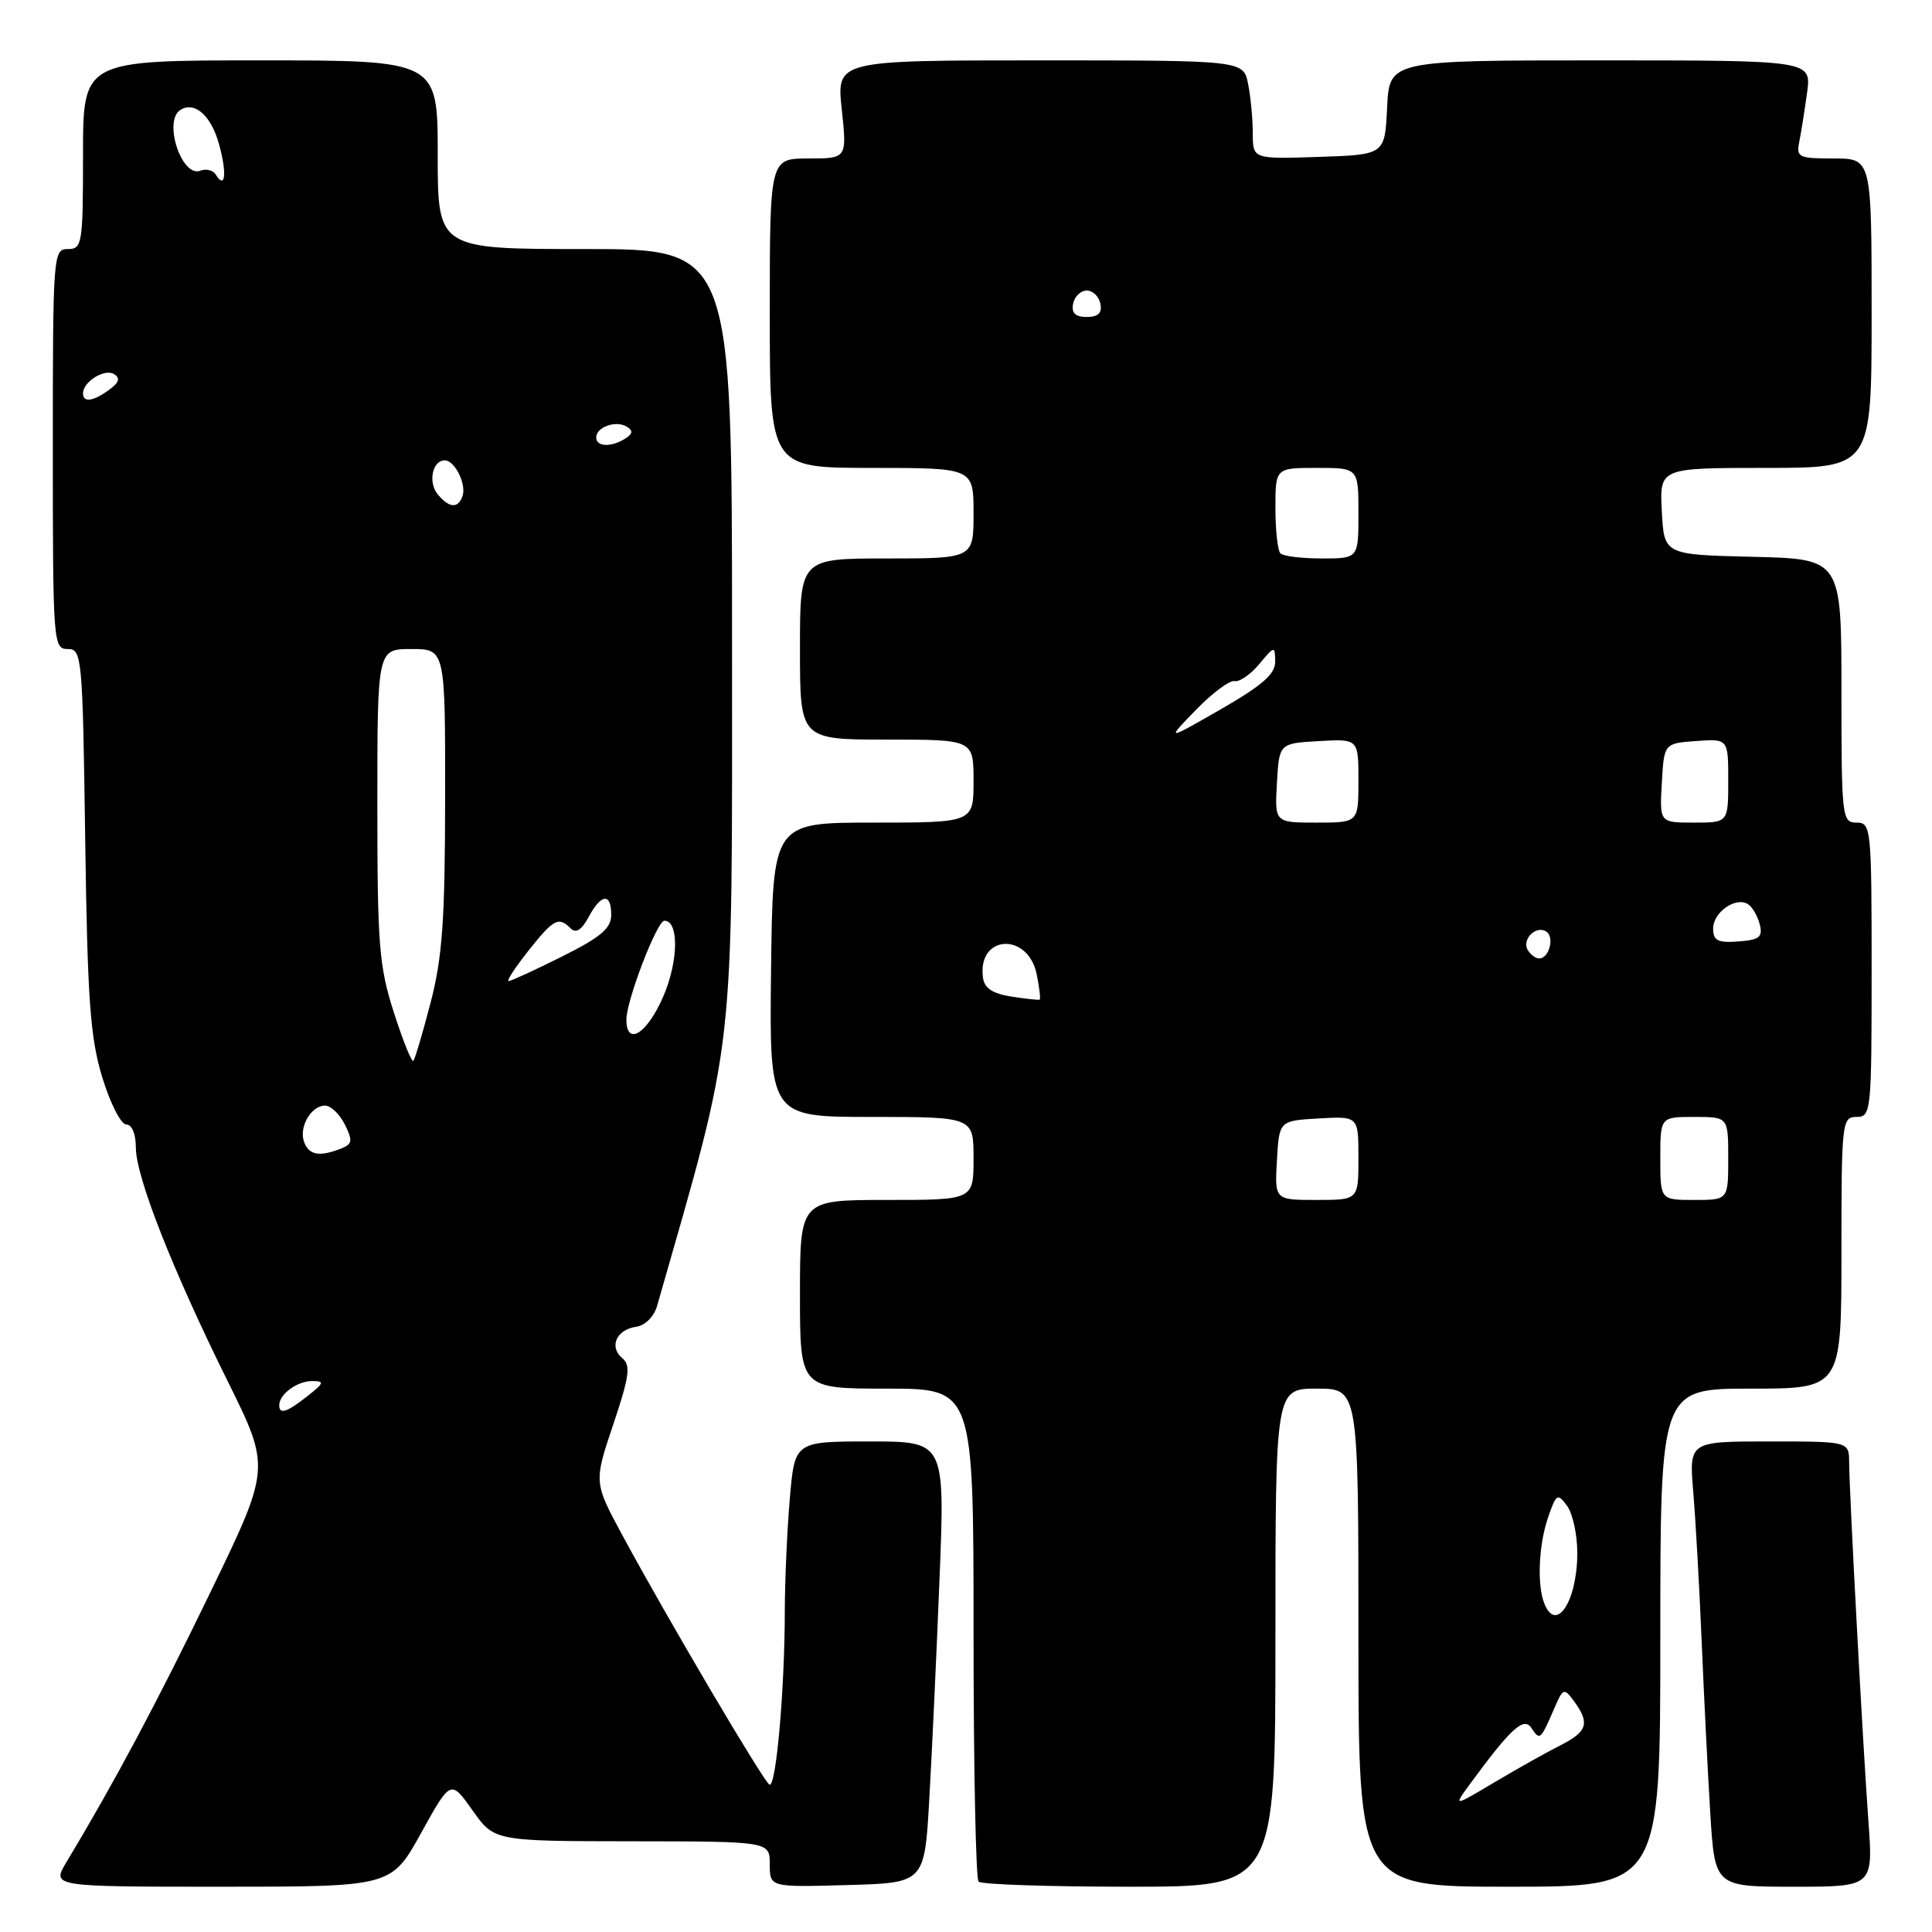 <?xml version="1.0" encoding="UTF-8" standalone="no"?>
<!DOCTYPE svg PUBLIC "-//W3C//DTD SVG 1.1//EN" "http://www.w3.org/Graphics/SVG/1.1/DTD/svg11.dtd" >
<svg xmlns="http://www.w3.org/2000/svg" xmlns:xlink="http://www.w3.org/1999/xlink" version="1.1" viewBox="0 0 256 256">
 <g >
 <path fill="currentColor"
d=" M 55.79 242.90 C 59.72 235.80 59.72 235.80 62.61 239.88 C 65.50 243.96 65.50 243.96 83.75 243.98 C 102.00 244.00 102.00 244.00 102.00 247.03 C 102.00 250.07 102.00 250.07 112.25 249.78 C 122.50 249.50 122.50 249.50 123.13 238.50 C 123.48 232.45 124.09 219.29 124.49 209.25 C 125.22 191.00 125.22 191.00 115.26 191.00 C 105.29 191.00 105.29 191.00 104.65 198.65 C 104.29 202.86 104.00 209.50 103.99 213.40 C 103.99 223.85 102.82 237.01 101.95 236.47 C 101.10 235.95 88.28 214.20 82.48 203.45 C 78.68 196.41 78.68 196.41 81.26 188.75 C 83.39 182.40 83.60 180.91 82.47 179.98 C 80.67 178.48 81.65 176.19 84.27 175.81 C 85.50 175.63 86.66 174.47 87.08 173.00 C 97.52 136.51 97.00 141.15 97.00 84.99 C 97.00 33.00 97.00 33.00 77.50 33.00 C 58.00 33.00 58.00 33.00 58.00 20.50 C 58.00 8.00 58.00 8.00 34.50 8.00 C 11.00 8.00 11.00 8.00 11.00 20.50 C 11.00 32.33 10.89 33.00 9.00 33.00 C 7.05 33.00 7.00 33.67 7.00 59.50 C 7.00 85.19 7.06 86.00 8.97 86.00 C 10.86 86.00 10.95 86.93 11.29 111.25 C 11.59 132.51 11.95 137.49 13.55 142.75 C 14.60 146.19 16.03 149.00 16.73 149.00 C 17.48 149.00 18.00 150.25 18.00 152.05 C 18.00 155.91 22.83 168.20 30.16 183.00 C 35.86 194.50 35.86 194.50 27.87 211.00 C 20.80 225.61 15.10 236.28 8.80 246.75 C 6.84 250.00 6.84 250.00 29.34 250.00 C 51.85 250.00 51.85 250.00 55.79 242.90 Z  M 169.00 217.00 C 169.00 184.00 169.00 184.00 174.50 184.00 C 180.00 184.00 180.00 184.00 180.00 217.00 C 180.00 250.00 180.00 250.00 200.00 250.00 C 220.00 250.00 220.00 250.00 220.00 217.00 C 220.00 184.00 220.00 184.00 232.00 184.00 C 244.00 184.00 244.00 184.00 244.00 166.00 C 244.00 148.67 244.07 148.00 246.00 148.00 C 247.93 148.00 248.00 147.33 248.00 128.50 C 248.00 109.67 247.93 109.00 246.00 109.00 C 244.08 109.00 244.00 108.33 244.00 91.53 C 244.00 74.06 244.00 74.06 232.25 73.78 C 220.50 73.50 220.50 73.50 220.20 67.75 C 219.90 62.00 219.90 62.00 233.95 62.00 C 248.00 62.00 248.00 62.00 248.00 41.50 C 248.00 21.00 248.00 21.00 242.98 21.00 C 238.31 21.00 237.99 20.85 238.42 18.75 C 238.67 17.51 239.13 14.59 239.45 12.25 C 240.02 8.00 240.02 8.00 212.06 8.00 C 184.10 8.00 184.10 8.00 183.80 14.25 C 183.50 20.50 183.50 20.50 174.75 20.79 C 166.00 21.08 166.00 21.08 166.00 17.66 C 166.00 15.79 165.72 12.84 165.38 11.12 C 164.75 8.00 164.75 8.00 137.80 8.00 C 110.84 8.00 110.84 8.00 111.54 14.50 C 112.23 21.00 112.23 21.00 107.12 21.00 C 102.00 21.00 102.00 21.00 102.00 41.50 C 102.00 62.00 102.00 62.00 115.50 62.00 C 129.00 62.00 129.00 62.00 129.00 68.00 C 129.00 74.00 129.00 74.00 117.50 74.00 C 106.00 74.00 106.00 74.00 106.00 86.00 C 106.00 98.00 106.00 98.00 117.50 98.00 C 129.00 98.00 129.00 98.00 129.00 103.50 C 129.00 109.00 129.00 109.00 115.70 109.00 C 102.40 109.00 102.40 109.00 102.17 128.50 C 101.94 148.00 101.94 148.00 115.47 148.00 C 129.00 148.00 129.00 148.00 129.00 153.50 C 129.00 159.00 129.00 159.00 117.50 159.00 C 106.00 159.00 106.00 159.00 106.00 171.50 C 106.00 184.00 106.00 184.00 117.50 184.00 C 129.00 184.00 129.00 184.00 129.00 216.33 C 129.00 234.12 129.30 248.97 129.67 249.33 C 130.03 249.70 139.03 250.00 149.67 250.00 C 169.00 250.00 169.00 250.00 169.00 217.00 Z  M 247.57 241.25 C 246.84 231.29 245.05 197.90 245.02 193.75 C 245.00 191.00 245.00 191.00 234.40 191.00 C 223.80 191.00 223.80 191.00 224.37 197.75 C 224.68 201.46 225.18 210.35 225.48 217.50 C 225.78 224.65 226.29 234.89 226.62 240.25 C 227.22 250.00 227.22 250.00 237.71 250.00 C 248.21 250.00 248.21 250.00 247.57 241.25 Z  M 37.00 186.20 C 37.00 184.75 39.37 183.00 41.33 183.00 C 43.05 183.00 42.97 183.23 40.73 185.00 C 38.00 187.15 37.00 187.47 37.00 186.20 Z  M 40.31 151.36 C 39.55 149.39 41.20 146.50 43.08 146.50 C 43.83 146.50 45.00 147.62 45.69 149.00 C 46.76 151.15 46.69 151.59 45.22 152.18 C 42.36 153.31 40.97 153.08 40.31 151.36 Z  M 52.19 134.16 C 50.23 128.06 50.00 125.22 50.00 106.68 C 50.00 86.00 50.00 86.00 54.50 86.00 C 59.00 86.00 59.00 86.00 58.98 105.75 C 58.97 121.90 58.62 126.84 57.06 132.84 C 56.01 136.88 54.98 140.35 54.77 140.57 C 54.55 140.78 53.39 137.90 52.19 134.16 Z  M 83.00 135.09 C 83.00 132.57 87.06 122.00 88.03 122.00 C 89.98 122.00 89.91 127.34 87.90 132.01 C 85.76 136.98 83.00 138.72 83.00 135.09 Z  M 70.00 126.00 C 73.37 121.75 74.01 121.41 75.62 123.02 C 76.31 123.71 77.07 123.23 77.99 121.52 C 79.66 118.40 81.00 118.27 80.99 121.25 C 80.98 123.02 79.57 124.20 74.46 126.75 C 70.88 128.54 67.70 130.00 67.39 130.00 C 67.08 130.00 68.26 128.20 70.00 126.00 Z  M 58.01 65.51 C 56.69 63.92 57.29 61.00 58.93 61.00 C 60.27 61.00 61.84 64.19 61.28 65.75 C 60.69 67.41 59.52 67.33 58.01 65.51 Z  M 79.00 57.97 C 79.00 56.58 81.63 55.65 83.06 56.54 C 83.90 57.06 83.85 57.48 82.86 58.11 C 81.00 59.29 79.00 59.22 79.00 57.97 Z  M 11.00 52.12 C 11.00 50.58 13.87 48.80 15.11 49.57 C 15.97 50.10 15.79 50.68 14.46 51.65 C 12.34 53.20 11.00 53.39 11.00 52.12 Z  M 28.57 23.11 C 28.22 22.55 27.31 22.33 26.54 22.62 C 24.06 23.57 21.59 15.99 23.91 14.56 C 25.82 13.37 28.02 15.36 29.05 19.20 C 30.10 23.09 29.84 25.17 28.57 23.11 Z  M 194.73 236.46 C 200.19 229.01 201.91 227.43 202.92 228.97 C 204.03 230.65 204.13 230.57 205.89 226.51 C 207.12 223.64 207.23 223.60 208.59 225.45 C 210.69 228.33 210.34 229.46 206.75 231.27 C 204.96 232.17 201.04 234.37 198.03 236.16 C 192.57 239.41 192.57 239.41 194.73 236.46 Z  M 204.61 212.42 C 203.64 209.91 203.90 204.59 205.15 201.00 C 206.22 197.92 206.39 197.82 207.65 199.54 C 208.39 200.55 209.00 203.35 209.00 205.76 C 209.00 212.20 206.17 216.49 204.61 212.42 Z  M 169.20 153.75 C 169.50 148.50 169.50 148.50 174.75 148.20 C 180.00 147.90 180.00 147.90 180.00 153.45 C 180.00 159.00 180.00 159.00 174.45 159.00 C 168.90 159.00 168.90 159.00 169.20 153.75 Z  M 220.00 153.50 C 220.00 148.00 220.00 148.00 224.50 148.00 C 229.00 148.00 229.00 148.00 229.00 153.50 C 229.00 159.00 229.00 159.00 224.50 159.00 C 220.00 159.00 220.00 159.00 220.00 153.50 Z  M 134.00 132.05 C 131.48 131.65 130.43 130.94 130.24 129.50 C 129.52 123.82 136.25 123.49 137.38 129.15 C 137.73 130.89 137.90 132.38 137.76 132.46 C 137.62 132.53 135.93 132.35 134.00 132.05 Z  M 202.45 125.91 C 201.59 124.52 203.49 122.57 204.87 123.42 C 206.02 124.13 205.28 127.00 203.95 127.00 C 203.49 127.00 202.82 126.51 202.45 125.91 Z  M 227.00 123.03 C 227.00 120.86 230.03 118.76 231.64 119.82 C 232.21 120.19 232.90 121.40 233.18 122.50 C 233.60 124.17 233.13 124.54 230.34 124.75 C 227.60 124.95 227.00 124.64 227.00 123.03 Z  M 169.20 103.75 C 169.50 98.50 169.50 98.50 174.75 98.20 C 180.00 97.90 180.00 97.90 180.00 103.45 C 180.00 109.00 180.00 109.00 174.45 109.00 C 168.90 109.00 168.90 109.00 169.20 103.75 Z  M 220.20 103.75 C 220.50 98.50 220.50 98.50 224.75 98.19 C 229.00 97.89 229.00 97.89 229.00 103.44 C 229.00 109.00 229.00 109.00 224.45 109.00 C 219.90 109.00 219.90 109.00 220.20 103.75 Z  M 158.45 94.08 C 160.62 91.84 162.93 90.12 163.58 90.25 C 164.23 90.39 165.70 89.38 166.85 88.00 C 168.89 85.56 168.93 85.55 168.97 87.66 C 168.99 89.31 167.28 90.81 161.75 93.99 C 154.50 98.15 154.50 98.15 158.45 94.08 Z  M 169.67 73.33 C 169.30 72.97 169.00 70.27 169.00 67.33 C 169.00 62.00 169.00 62.00 174.50 62.00 C 180.00 62.00 180.00 62.00 180.00 68.00 C 180.00 74.00 180.00 74.00 175.17 74.00 C 172.51 74.00 170.03 73.70 169.67 73.33 Z  M 142.19 40.25 C 142.38 39.29 143.19 38.50 144.00 38.50 C 144.81 38.50 145.62 39.29 145.81 40.25 C 146.05 41.48 145.51 42.00 144.00 42.00 C 142.49 42.00 141.95 41.48 142.19 40.25 Z "/>
</g>
</svg>